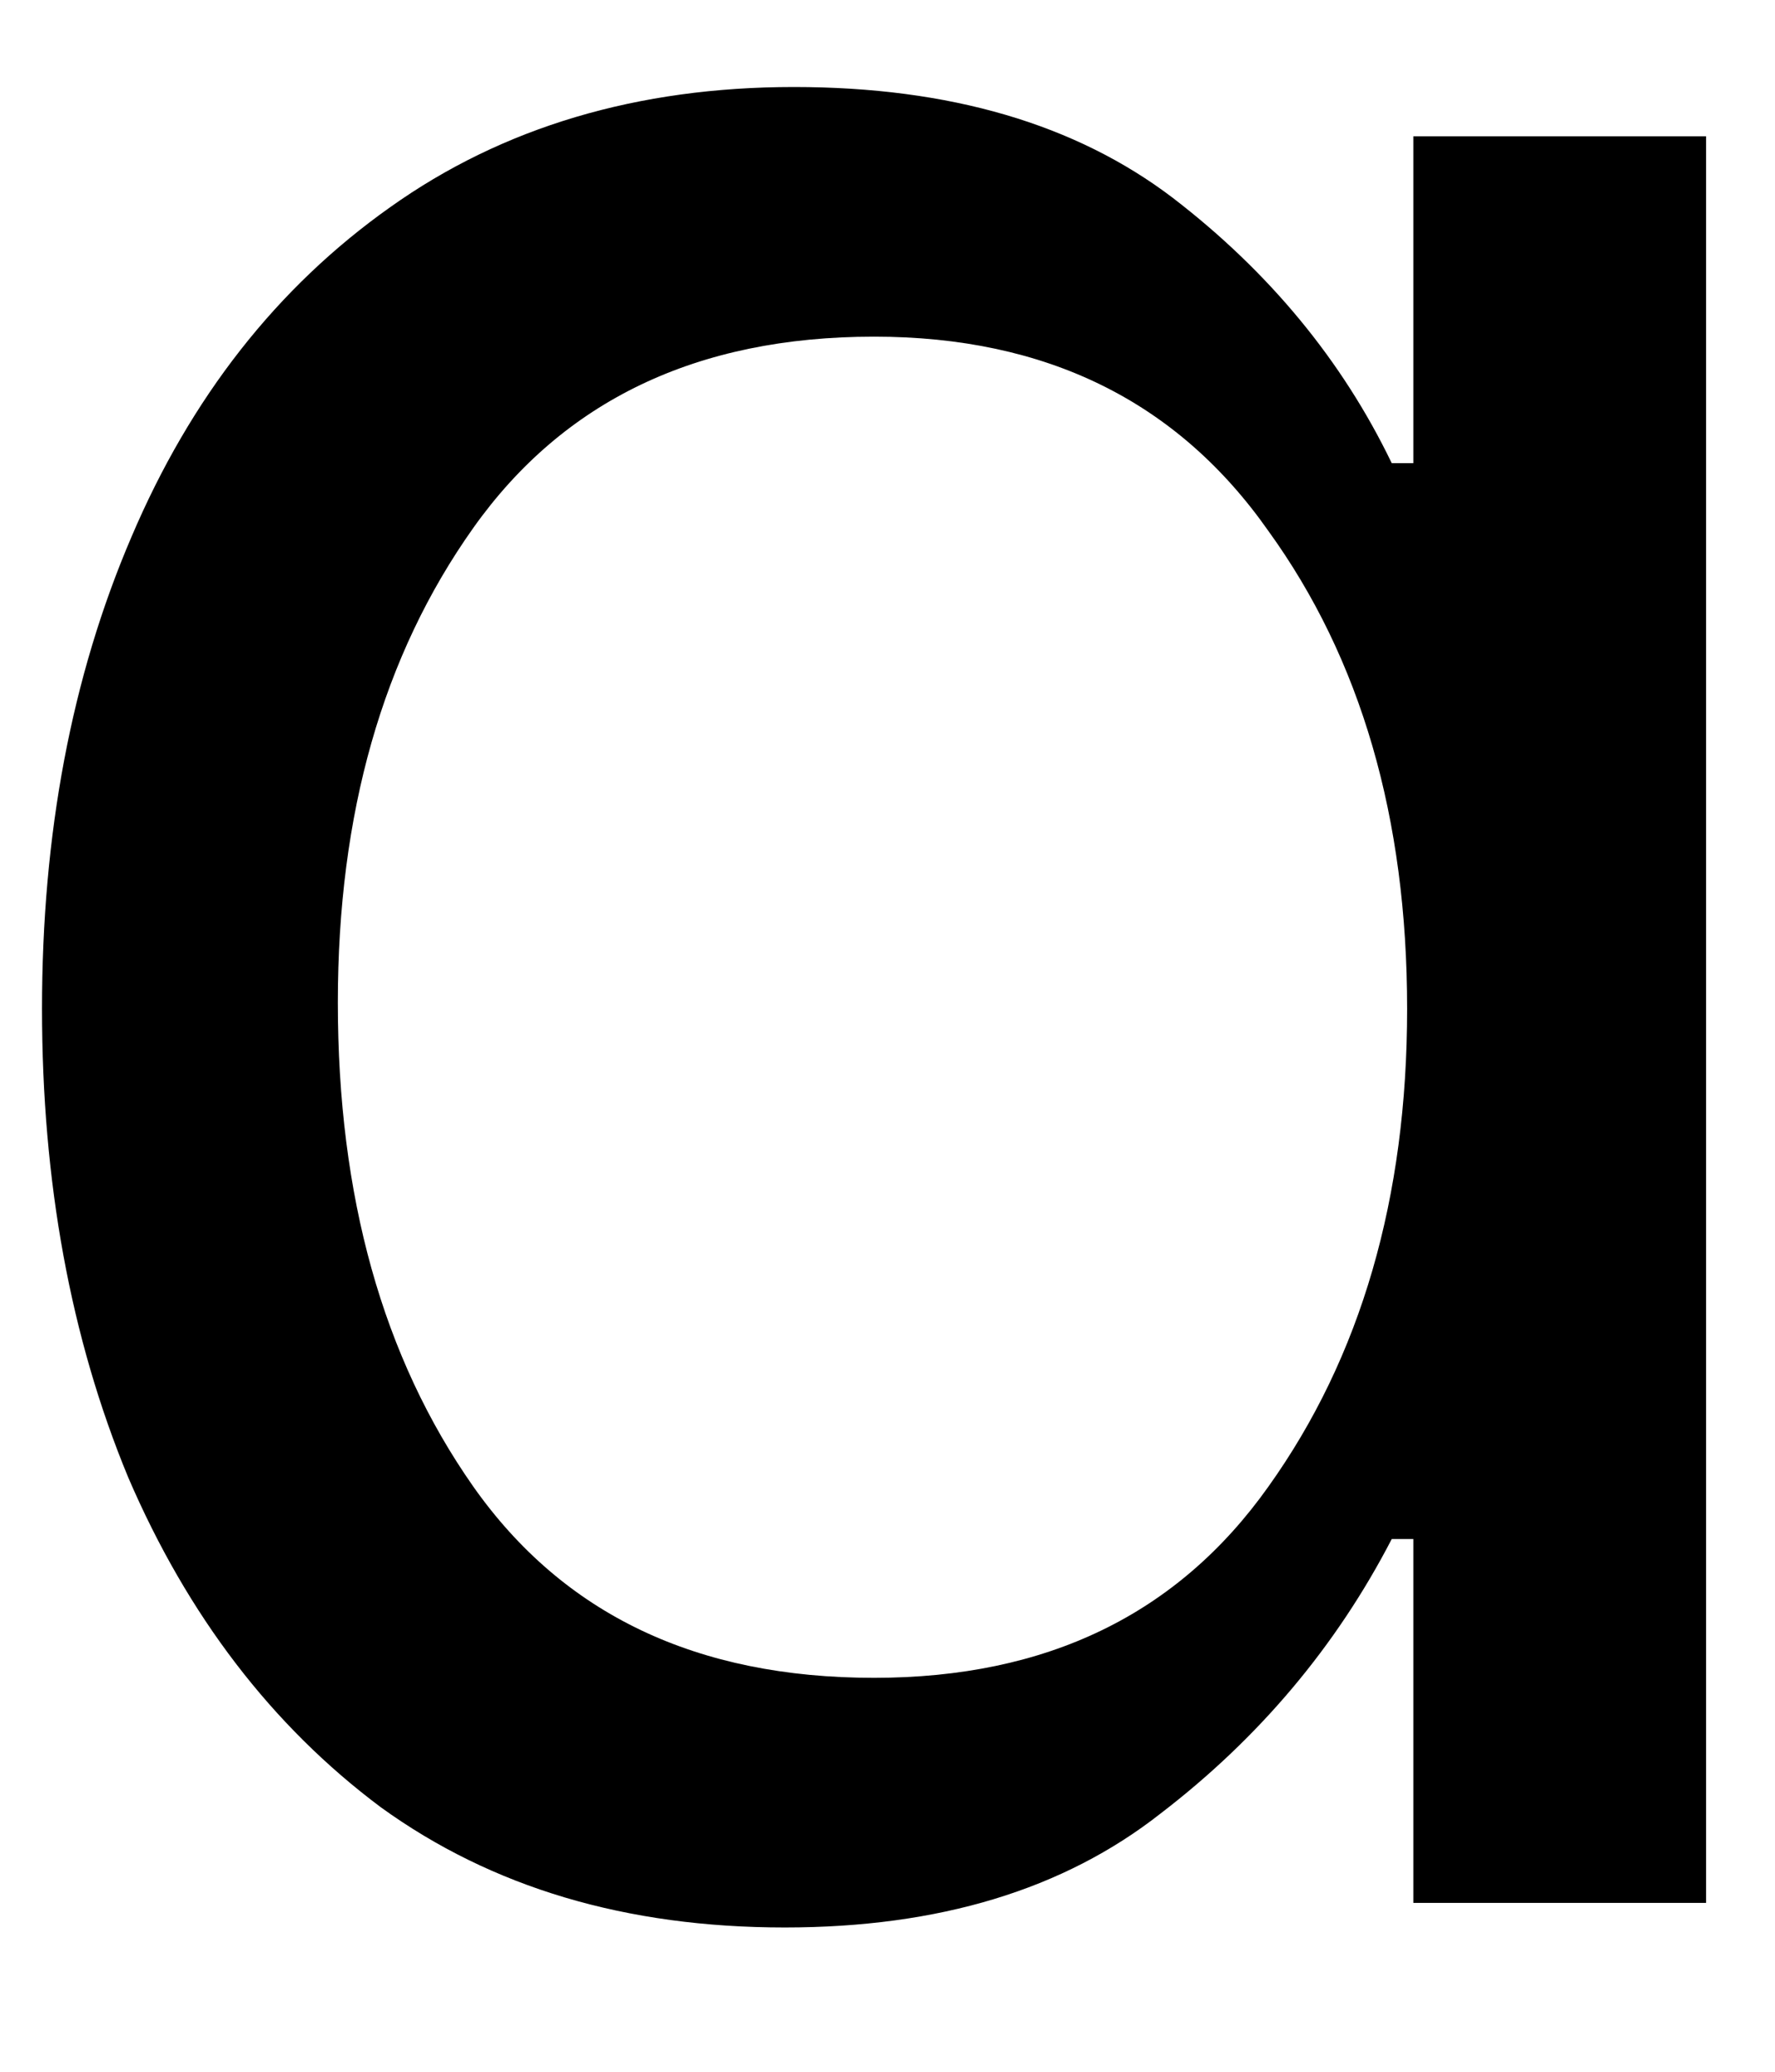 <svg width="12" height="14" viewBox="0 0 12 14" fill="none" xmlns="http://www.w3.org/2000/svg">
<path d="M5.305 13.025C4.232 13.025 3.325 12.755 2.575 12.213C1.836 11.661 1.268 10.916 0.867 9.984C0.476 9.041 0.284 7.984 0.284 6.817C0.284 5.64 0.482 4.577 0.888 3.63C1.289 2.687 1.872 1.942 2.638 1.4C3.398 0.859 4.31 0.588 5.367 0.588C6.419 0.588 7.273 0.838 7.93 1.338C8.581 1.838 9.075 2.437 9.409 3.13H9.555V0.921H11.534V12.859H9.555V10.4H9.409C9.034 11.124 8.513 11.744 7.846 12.255C7.19 12.77 6.346 13.025 5.305 13.025ZM5.909 11.338C7.075 11.338 7.961 10.911 8.575 10.046C9.2 9.171 9.513 8.098 9.513 6.817C9.513 5.525 9.2 4.452 8.575 3.588C7.961 2.713 7.075 2.275 5.909 2.275C4.711 2.275 3.81 2.708 3.2 3.567C2.586 4.432 2.284 5.499 2.284 6.775C2.284 8.083 2.586 9.171 3.2 10.046C3.81 10.911 4.711 11.338 5.909 11.338Z" fill="black"/>
</svg>
